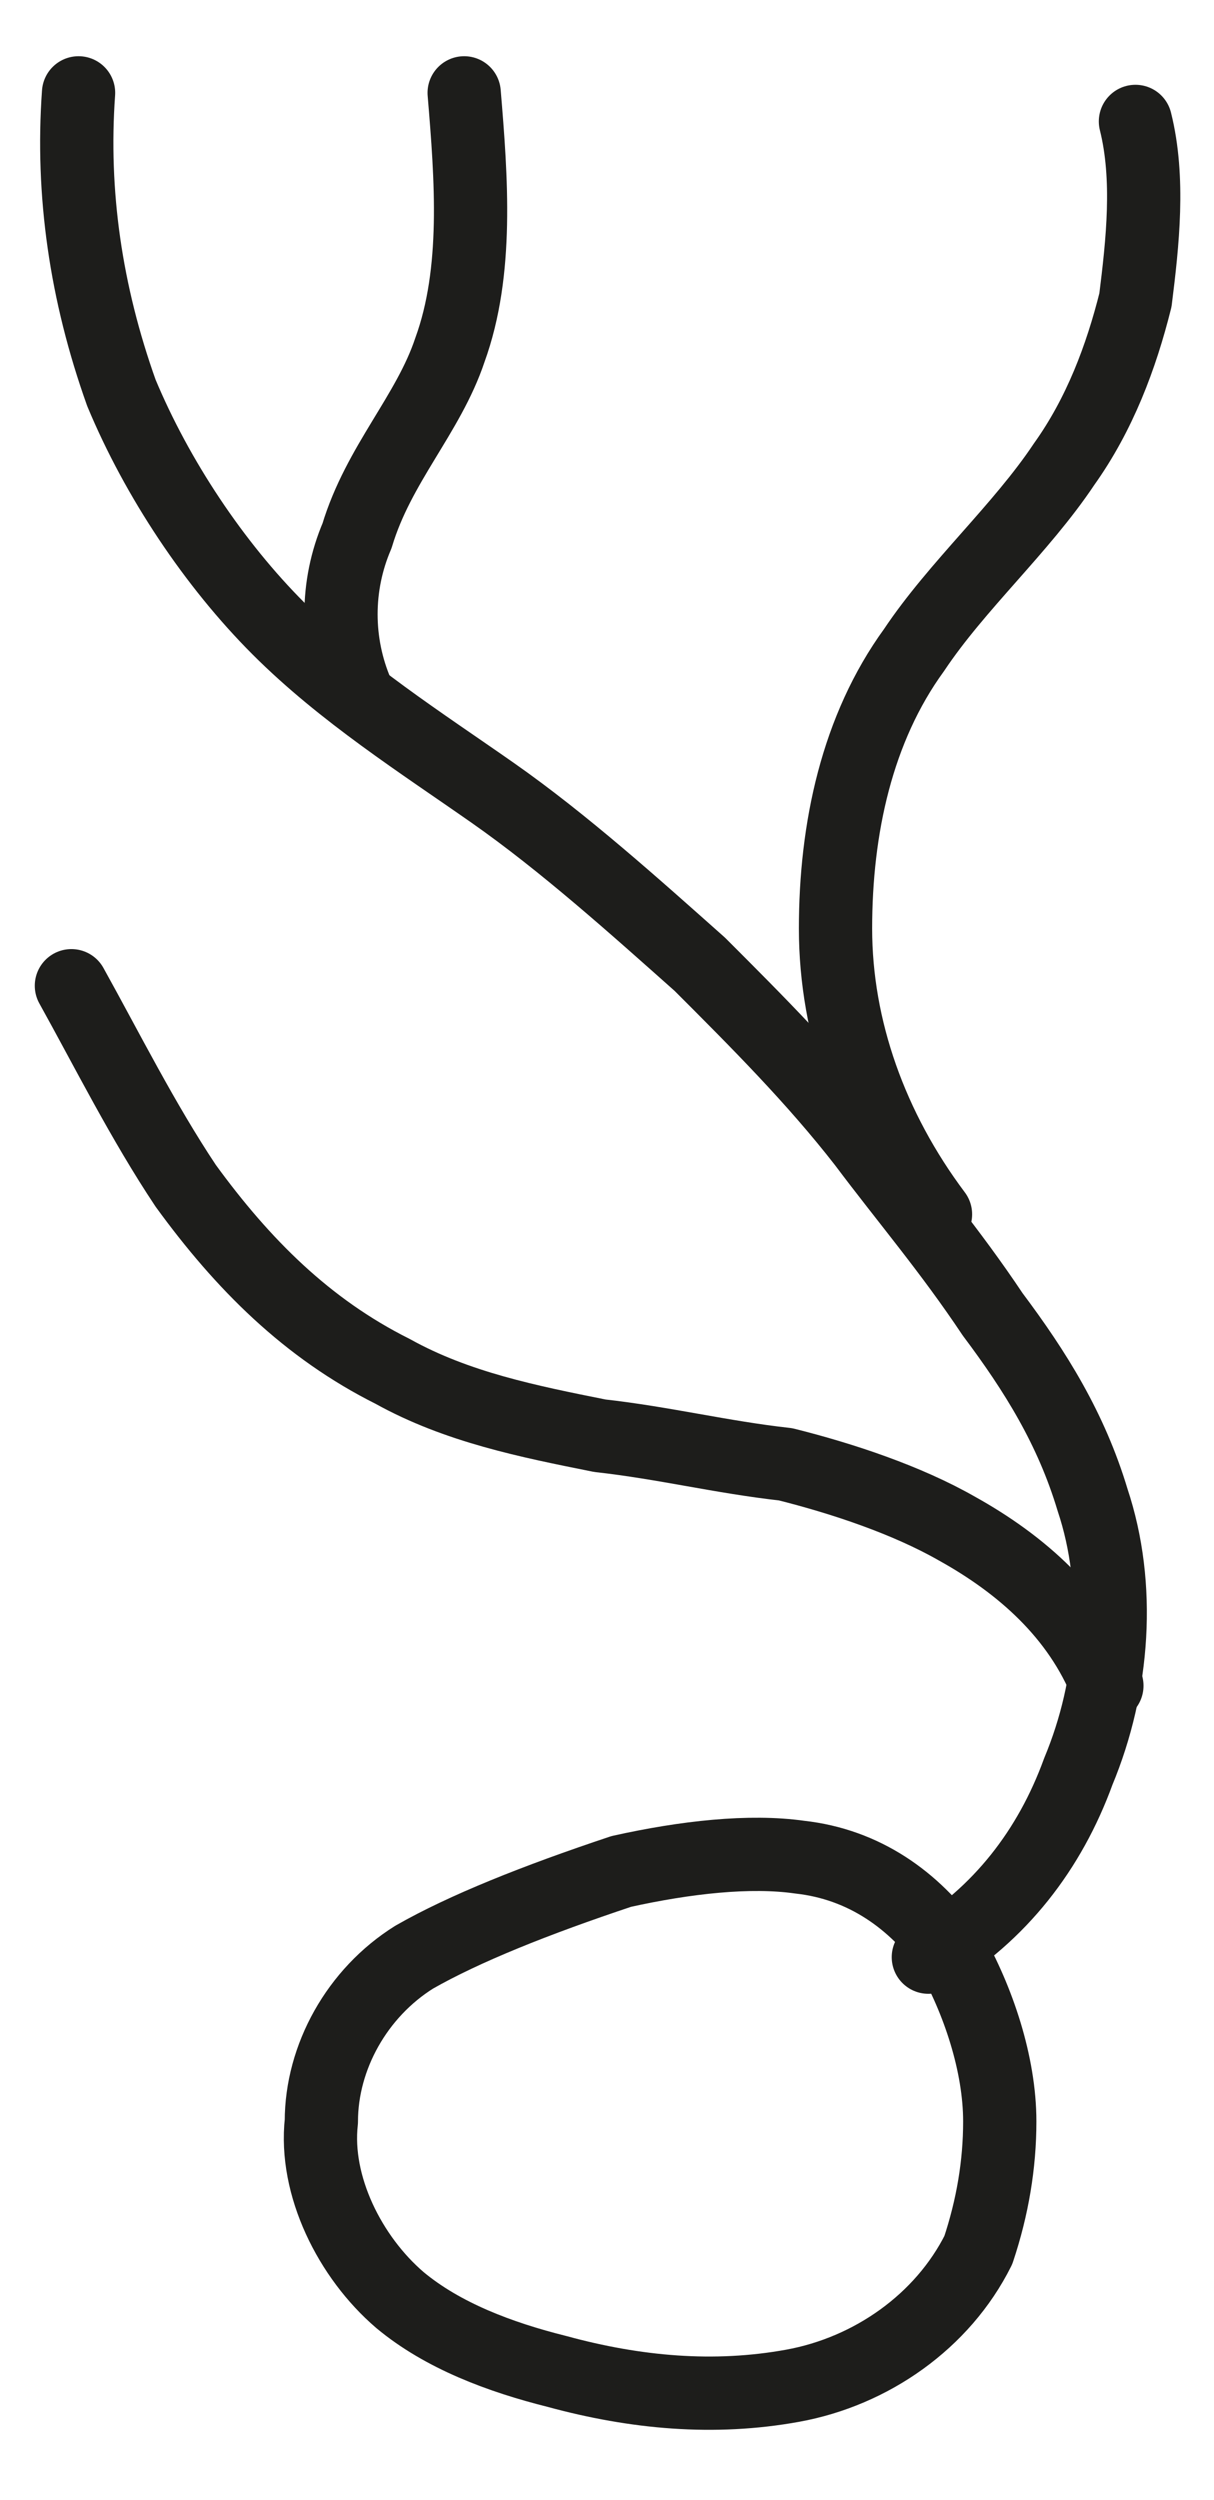 <?xml version="1.0" encoding="utf-8"?>
<!-- Generator: Adobe Illustrator 24.0.0, SVG Export Plug-In . SVG Version: 6.00 Build 0)  -->
<svg version="1.1" id="Layer_2" xmlns="http://www.w3.org/2000/svg" xmlns:xlink="http://www.w3.org/1999/xlink" x="0px" y="0px"
	 viewBox="0 0 17 35" style="enable-background:new 0 0 17 35;" xml:space="preserve">
<style type="text/css">
	.st0{fill:none;stroke:#1D1D1B;stroke-width:1.026;stroke-linecap:round;stroke-linejoin:round;stroke-miterlimit:10;}
</style>
<path class="st0" d="M5.8,27.4c-0.8,0.5-1.3,1.4-1.3,2.3c-0.1,0.9,0.4,1.9,1.1,2.5c0.6,0.5,1.4,0.8,2.2,1c1.1,0.3,2.2,0.4,3.3,0.2
	s2.1-0.9,2.6-1.9c0.2-0.6,0.3-1.2,0.3-1.8c0-0.8-0.3-1.7-0.7-2.4c-0.5-0.7-1.2-1.2-2.1-1.3c-0.7-0.1-1.6,0-2.5,0.2
	C7.5,26.6,6.5,27,5.8,27.4z"/>
<path class="st0" d="M1.1,1.3C1,2.7,1.2,4.1,1.7,5.5C2.2,6.7,3,7.9,3.9,8.8c0.9,0.9,2,1.6,3,2.3c1,0.7,2,1.6,2.9,2.4
	c0.8,0.8,1.6,1.6,2.3,2.5c0.6,0.8,1.2,1.5,1.8,2.4c0.6,0.8,1.1,1.6,1.4,2.6c0.4,1.2,0.3,2.6-0.2,3.8c-0.4,1.1-1.1,2-2.1,2.6"/>
<path class="st0" d="M1,13.8c0.5,0.9,1,1.9,1.6,2.8c0.8,1.1,1.7,2,2.9,2.6c0.9,0.5,1.9,0.7,2.9,0.9c0.9,0.1,1.7,0.3,2.6,0.4
	c0.8,0.2,1.7,0.5,2.4,0.9c0.9,0.5,1.7,1.2,2.1,2.2"/>
<path class="st0" d="M15.9,1.7c0.2,0.8,0.1,1.7,0,2.5c-0.2,0.8-0.5,1.6-1,2.3c-0.6,0.9-1.5,1.7-2.1,2.6c-0.8,1.1-1.1,2.5-1.1,3.9
	c0,1.4,0.5,2.8,1.4,4"/>
<path class="st0" d="M6.5,1.3c0.1,1.2,0.2,2.5-0.2,3.6c-0.3,0.9-1,1.6-1.3,2.6C4.7,8.2,4.7,9,5,9.7"/>
</svg>

